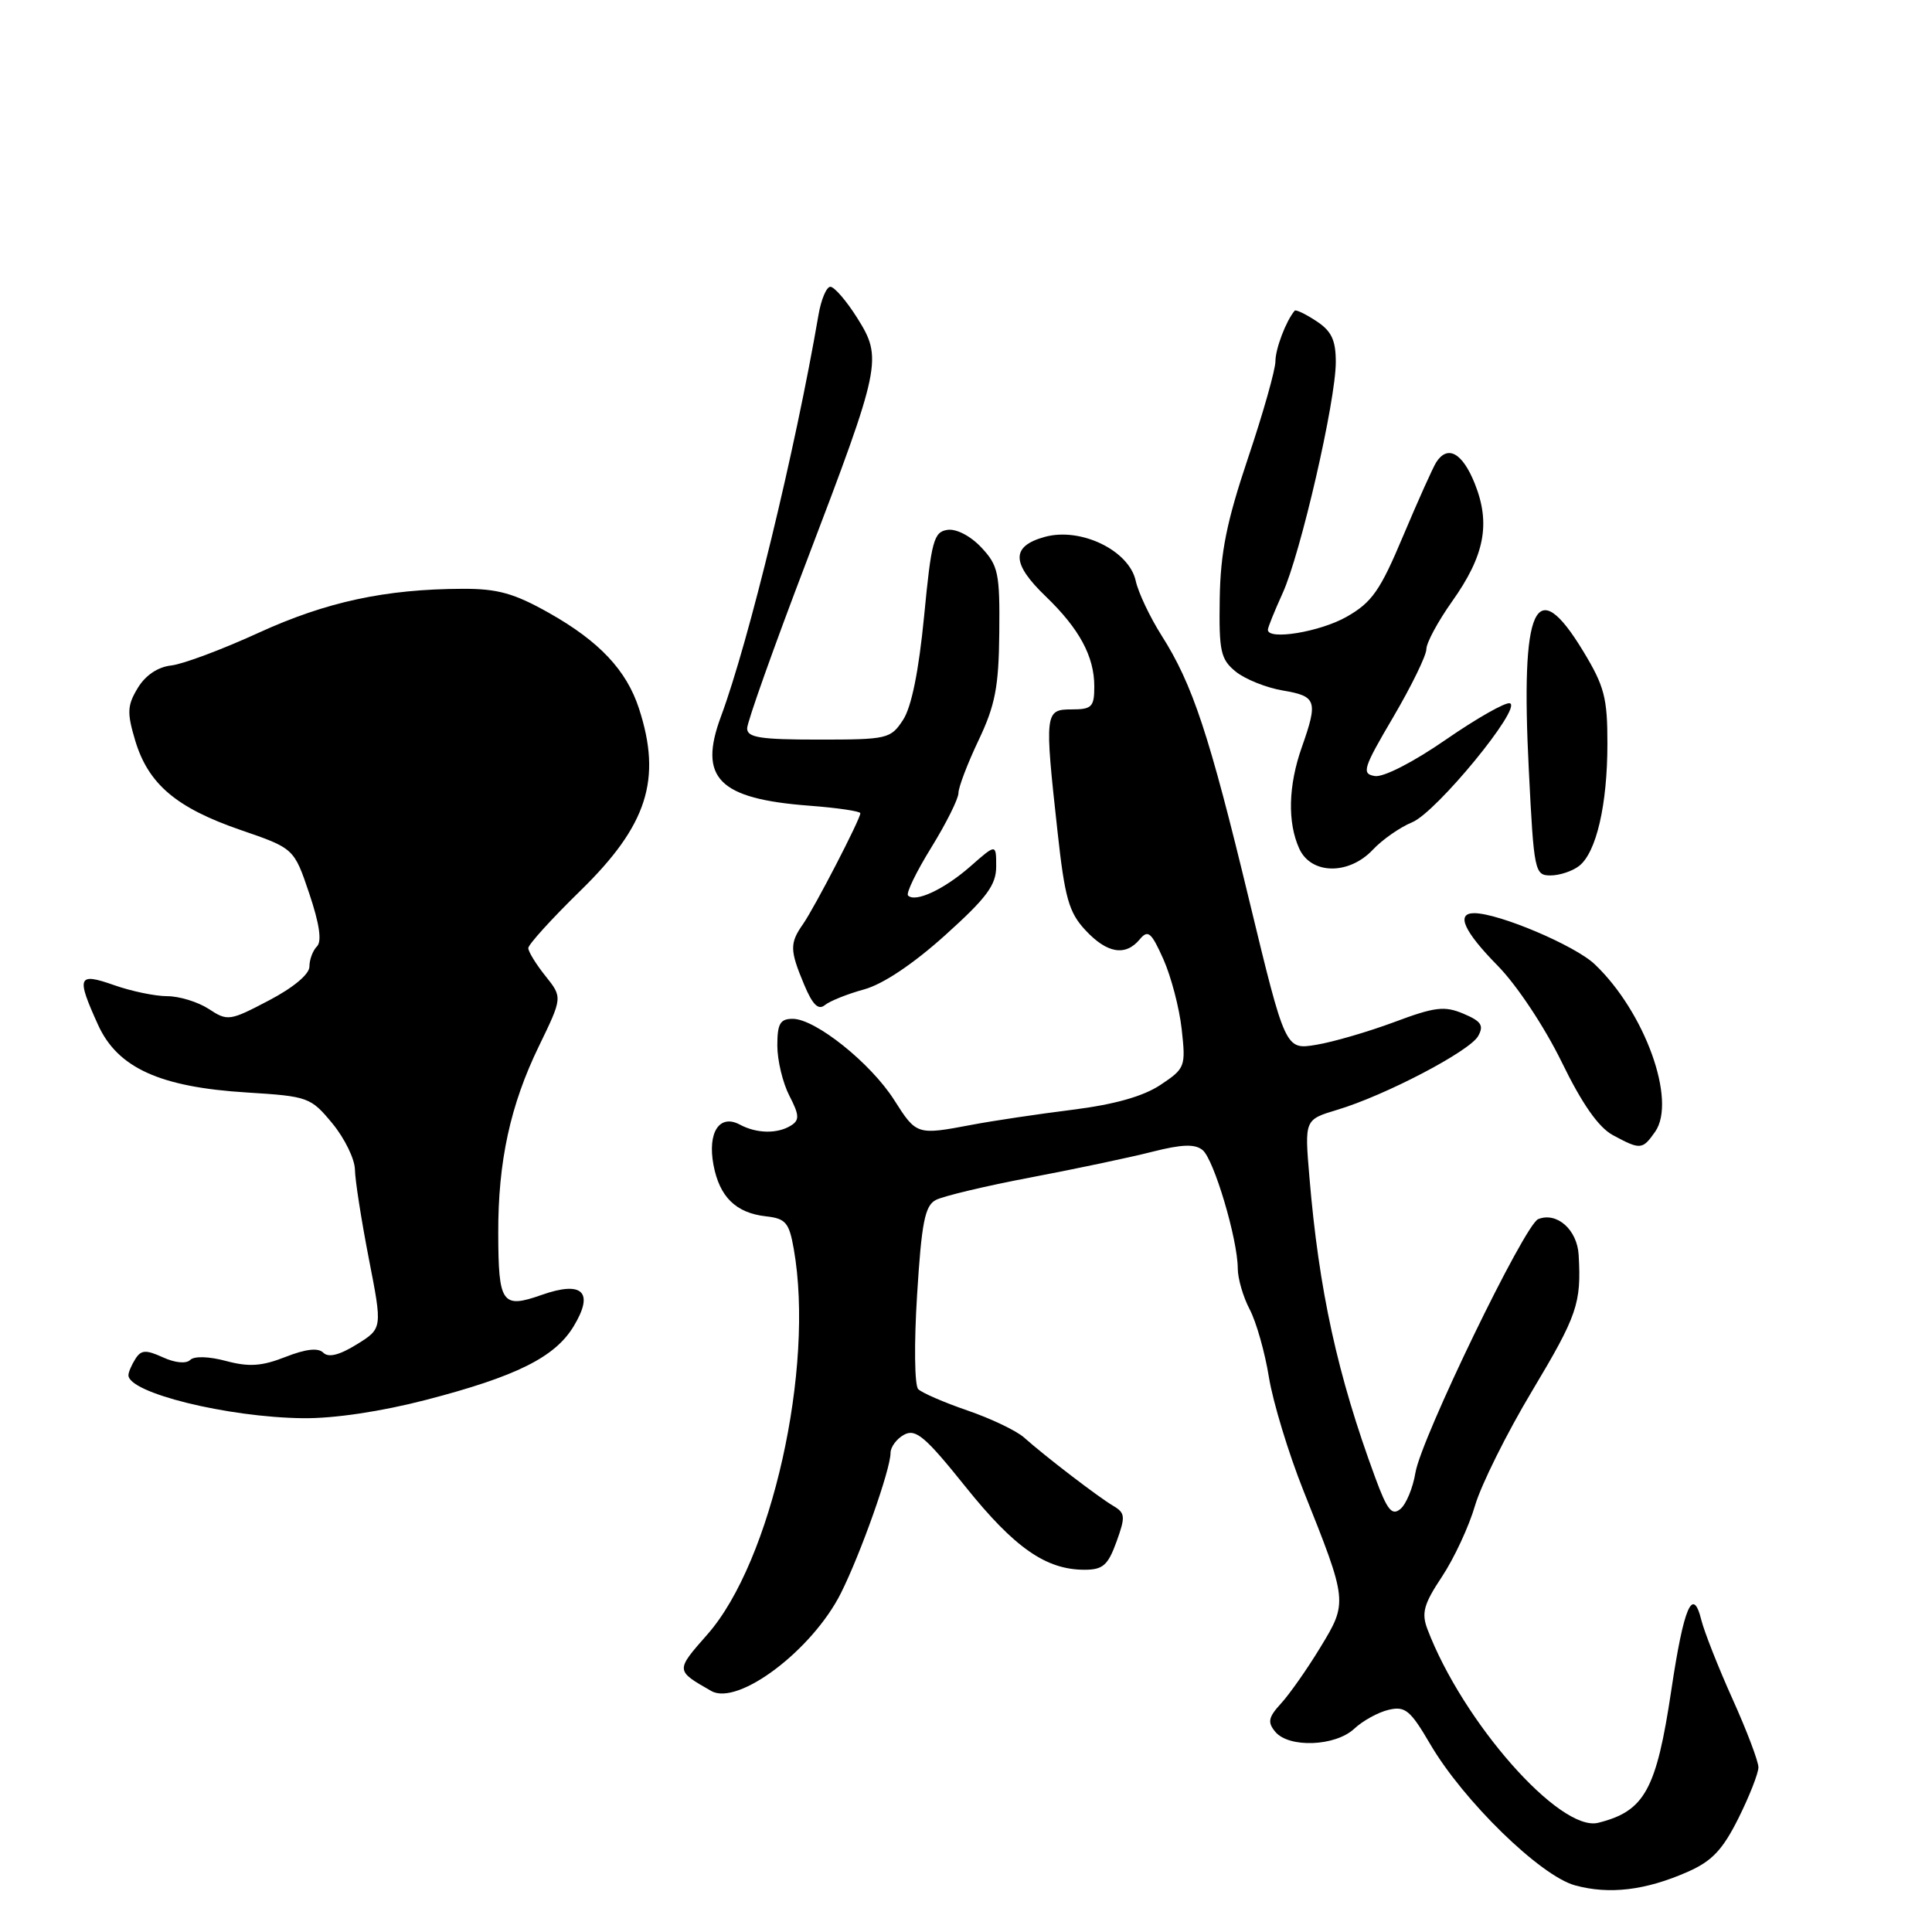 <?xml version="1.0" encoding="UTF-8" standalone="no"?>
<!DOCTYPE svg PUBLIC "-//W3C//DTD SVG 1.1//EN" "http://www.w3.org/Graphics/SVG/1.1/DTD/svg11.dtd" >
<svg xmlns="http://www.w3.org/2000/svg" xmlns:xlink="http://www.w3.org/1999/xlink" version="1.1" viewBox="0 0 256 256">
 <g >
 <path fill="currentColor"
d=" M 223.60 248.04 C 226.84 246.62 228.25 245.13 230.35 240.93 C 231.81 238.00 233.00 234.96 233.00 234.18 C 233.00 233.39 231.46 229.32 229.57 225.13 C 227.68 220.93 225.83 216.23 225.44 214.68 C 224.31 210.10 223.11 212.89 221.46 223.94 C 219.48 237.18 217.93 239.99 211.77 241.53 C 206.70 242.79 193.83 228.20 189.14 215.87 C 188.33 213.73 188.65 212.55 191.08 208.90 C 192.68 206.48 194.65 202.25 195.45 199.49 C 196.26 196.74 199.66 189.90 203.01 184.31 C 209.00 174.30 209.55 172.71 209.18 166.29 C 208.99 162.94 206.29 160.55 203.82 161.54 C 202.02 162.26 188.30 190.60 187.55 195.15 C 187.22 197.16 186.32 199.32 185.56 199.95 C 184.44 200.88 183.81 200.10 182.23 195.80 C 177.21 182.20 174.76 170.99 173.50 155.93 C 172.86 148.36 172.86 148.36 177.18 147.06 C 183.53 145.16 194.73 139.30 195.86 137.29 C 196.65 135.88 196.28 135.32 193.91 134.32 C 191.40 133.26 190.12 133.42 184.75 135.43 C 181.31 136.71 176.66 138.07 174.41 138.44 C 170.32 139.12 170.32 139.12 165.53 119.31 C 160.22 97.29 158.04 90.70 153.91 84.20 C 152.37 81.77 150.83 78.52 150.49 76.97 C 149.61 72.93 143.20 69.83 138.44 71.14 C 133.95 72.38 133.99 74.64 138.59 79.05 C 143.02 83.32 145.00 86.98 145.00 90.95 C 145.00 93.67 144.68 94.00 142.00 94.00 C 138.44 94.00 138.39 94.41 140.13 110.21 C 141.09 118.99 141.63 120.90 143.82 123.25 C 146.68 126.33 149.13 126.75 151.02 124.47 C 152.12 123.15 152.55 123.52 154.15 127.09 C 155.17 129.38 156.27 133.55 156.58 136.37 C 157.13 141.34 157.05 141.57 153.76 143.76 C 151.47 145.28 147.67 146.35 142.10 147.05 C 137.55 147.62 131.56 148.51 128.78 149.04 C 121.49 150.42 121.44 150.41 118.48 145.75 C 115.37 140.86 108.04 135.00 105.04 135.00 C 103.37 135.00 103.00 135.64 103.00 138.55 C 103.00 140.50 103.72 143.49 104.59 145.18 C 105.91 147.73 105.96 148.41 104.84 149.12 C 103.05 150.26 100.28 150.22 98.04 149.02 C 95.34 147.57 93.73 150.03 94.54 154.36 C 95.34 158.60 97.50 160.72 101.49 161.17 C 104.11 161.46 104.56 161.99 105.18 165.50 C 107.96 181.27 102.21 206.93 93.75 216.55 C 89.49 221.39 89.48 221.34 94.24 224.06 C 97.78 226.09 107.64 218.65 111.43 211.09 C 114.06 205.84 118.00 194.70 118.00 192.53 C 118.00 191.73 118.82 190.63 119.81 190.10 C 121.34 189.28 122.62 190.37 127.95 197.02 C 134.43 205.10 138.60 208.00 143.70 208.00 C 146.14 208.00 146.81 207.41 147.94 204.29 C 149.15 200.95 149.10 200.48 147.52 199.54 C 145.56 198.39 138.51 192.99 135.67 190.46 C 134.66 189.57 131.30 187.96 128.20 186.90 C 125.09 185.83 122.16 184.56 121.67 184.07 C 121.18 183.58 121.11 178.06 121.52 171.57 C 122.11 162.02 122.55 159.77 123.99 159.01 C 124.94 158.50 130.63 157.14 136.61 156.01 C 142.60 154.87 149.86 153.34 152.74 152.60 C 156.62 151.62 158.34 151.56 159.35 152.39 C 160.85 153.61 164.00 164.21 164.01 168.07 C 164.01 169.40 164.72 171.85 165.59 173.50 C 166.46 175.15 167.61 179.20 168.14 182.50 C 168.68 185.80 170.73 192.55 172.70 197.49 C 178.59 212.23 178.60 212.30 174.95 218.29 C 173.21 221.16 170.86 224.50 169.74 225.72 C 168.06 227.55 167.93 228.21 168.98 229.47 C 170.78 231.64 176.93 231.41 179.44 229.07 C 180.57 228.01 182.62 226.88 184.00 226.56 C 186.19 226.04 186.88 226.61 189.50 231.09 C 193.91 238.63 204.10 248.56 208.70 249.82 C 213.24 251.06 218.03 250.49 223.60 248.04 Z  M 56.46 185.49 C 68.43 182.38 73.52 179.84 76.00 175.76 C 78.77 171.20 77.21 169.66 71.75 171.59 C 66.52 173.43 66.04 172.74 66.02 163.42 C 65.99 153.90 67.62 146.42 71.40 138.64 C 74.54 132.16 74.54 132.16 72.28 129.33 C 71.03 127.77 70.01 126.11 70.00 125.63 C 70.00 125.16 73.11 121.73 76.92 118.01 C 85.77 109.37 87.73 103.28 84.67 93.89 C 83.02 88.81 79.41 84.98 72.77 81.23 C 68.12 78.61 65.94 78.00 61.27 78.02 C 51.05 78.06 43.25 79.74 34.26 83.85 C 29.44 86.06 24.23 88.01 22.68 88.18 C 20.90 88.38 19.26 89.49 18.25 91.17 C 16.86 93.47 16.81 94.43 17.91 98.11 C 19.64 103.88 23.34 107.03 31.83 109.96 C 38.96 112.41 38.96 112.41 40.98 118.40 C 42.33 122.41 42.67 124.73 42.00 125.40 C 41.45 125.95 41.00 127.15 41.00 128.08 C 41.00 129.09 38.87 130.87 35.62 132.57 C 30.44 135.29 30.15 135.33 27.66 133.69 C 26.23 132.76 23.76 132.00 22.16 132.00 C 20.56 132.00 17.39 131.34 15.13 130.54 C 10.30 128.84 10.08 129.38 12.99 135.79 C 15.58 141.50 21.19 144.05 32.71 144.76 C 40.86 145.27 41.17 145.39 44.05 148.87 C 45.67 150.84 47.01 153.59 47.03 154.98 C 47.05 156.37 47.88 161.67 48.87 166.77 C 50.68 176.03 50.68 176.03 47.27 178.14 C 44.96 179.57 43.52 179.92 42.84 179.24 C 42.16 178.56 40.53 178.74 37.83 179.80 C 34.70 181.03 33.00 181.15 29.96 180.34 C 27.69 179.73 25.73 179.67 25.20 180.20 C 24.67 180.73 23.19 180.59 21.58 179.85 C 19.33 178.83 18.70 178.86 17.94 180.06 C 17.44 180.85 17.02 181.82 17.02 182.21 C 16.97 184.55 30.12 187.80 40.14 187.92 C 44.24 187.97 50.48 187.04 56.46 185.49 Z  M 219.31 149.97 C 222.20 145.85 217.96 134.09 211.31 127.77 C 208.69 125.28 198.59 121.00 195.34 121.00 C 192.89 121.00 193.95 123.38 198.46 127.97 C 200.98 130.53 204.65 136.06 206.92 140.70 C 209.63 146.27 211.81 149.38 213.71 150.41 C 217.36 152.38 217.63 152.36 219.31 149.97 Z  M 114.50 131.10 C 117.01 130.41 121.02 127.72 125.25 123.91 C 130.75 118.96 132.00 117.27 132.00 114.81 C 132.00 111.79 132.00 111.79 128.57 114.81 C 125.10 117.85 121.29 119.63 120.32 118.66 C 120.03 118.37 121.42 115.50 123.40 112.30 C 125.38 109.09 127.00 105.84 127.00 105.08 C 127.00 104.32 128.20 101.17 129.66 98.10 C 131.87 93.45 132.34 91.03 132.41 83.84 C 132.49 75.95 132.28 74.94 130.04 72.55 C 128.61 71.02 126.72 70.04 125.55 70.21 C 123.73 70.47 123.41 71.64 122.45 81.64 C 121.74 88.93 120.78 93.68 119.66 95.39 C 118.02 97.90 117.59 98.00 108.48 98.00 C 100.74 98.00 99.00 97.73 99.00 96.51 C 99.00 95.69 102.56 85.67 106.92 74.26 C 116.77 48.41 116.96 47.49 113.58 42.12 C 112.15 39.85 110.55 38.00 110.03 38.00 C 109.51 38.00 108.80 39.69 108.45 41.75 C 105.39 59.59 99.21 85.04 95.53 94.94 C 92.50 103.10 95.22 105.85 107.25 106.76 C 110.96 107.04 114.00 107.49 114.00 107.76 C 114.00 108.54 107.95 120.23 106.41 122.44 C 104.63 124.98 104.64 125.90 106.55 130.46 C 107.67 133.14 108.43 133.89 109.30 133.18 C 109.96 132.64 112.30 131.70 114.50 131.10 Z  M 209.23 114.75 C 211.52 112.98 212.99 106.64 212.99 98.55 C 213.00 92.48 212.59 90.92 209.79 86.30 C 203.44 75.82 201.46 80.15 202.58 102.10 C 203.25 115.48 203.36 116.00 205.45 116.00 C 206.64 116.00 208.34 115.44 209.23 114.75 Z  M 181.92 112.58 C 183.17 111.25 185.52 109.61 187.13 108.95 C 190.34 107.62 201.73 93.74 200.07 93.19 C 199.51 93.00 195.69 95.17 191.59 98.00 C 187.29 100.98 183.31 103.02 182.17 102.83 C 180.39 102.53 180.61 101.82 184.61 95.02 C 187.02 90.91 189.00 86.86 189.00 86.02 C 189.00 85.18 190.53 82.35 192.39 79.72 C 196.72 73.63 197.54 69.40 195.42 64.09 C 193.78 59.99 191.82 58.91 190.31 61.25 C 189.87 61.94 187.90 66.33 185.93 71.00 C 182.88 78.27 181.79 79.82 178.43 81.73 C 174.91 83.73 168.00 84.87 168.00 83.45 C 168.00 83.14 168.88 80.97 169.95 78.61 C 172.34 73.37 177.00 53.11 177.00 47.98 C 177.00 45.05 176.43 43.86 174.41 42.54 C 172.99 41.60 171.70 40.99 171.55 41.17 C 170.40 42.53 169.00 46.22 169.00 47.88 C 169.00 48.98 167.37 54.75 165.37 60.69 C 162.53 69.15 161.72 73.20 161.62 79.33 C 161.51 86.33 161.74 87.36 163.75 89.00 C 164.99 90.00 167.80 91.13 170.00 91.50 C 174.46 92.25 174.66 92.87 172.50 99.00 C 170.70 104.09 170.58 108.98 172.16 112.45 C 173.73 115.90 178.74 115.97 181.92 112.58 Z "/>
</g>
</svg>